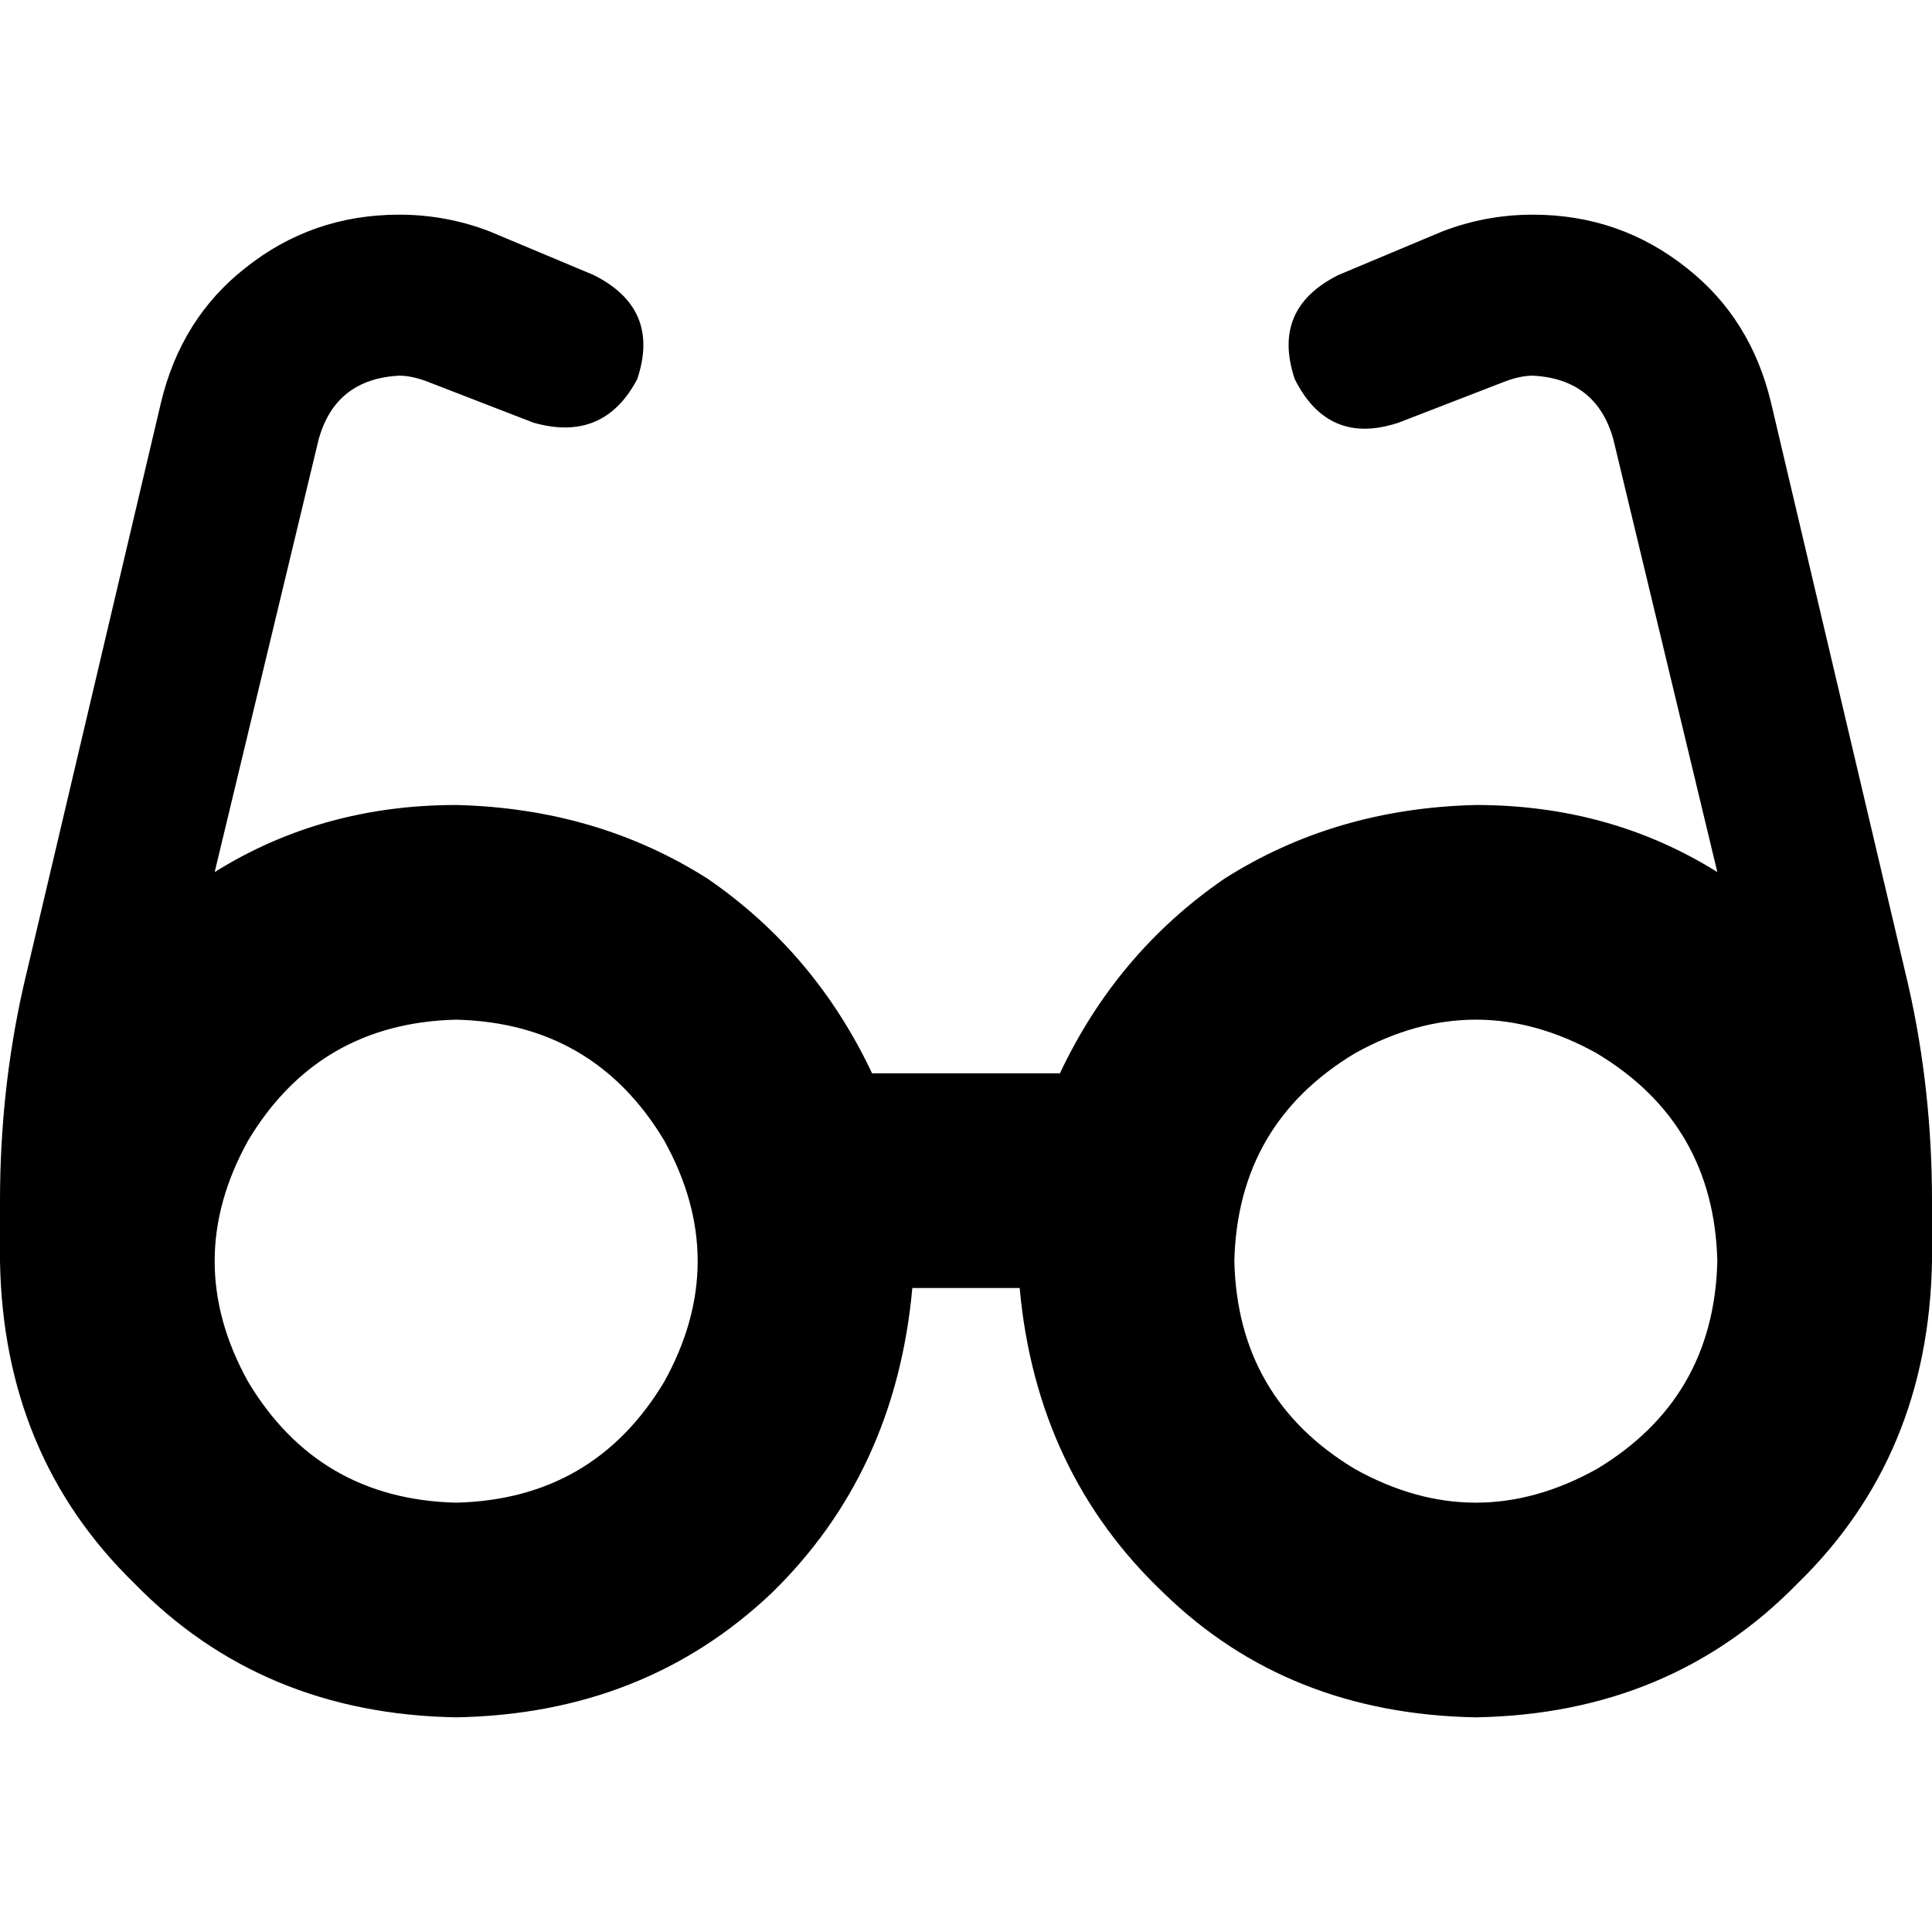 <svg xmlns="http://www.w3.org/2000/svg" viewBox="0 0 512 512">
  <path d="M 105.778 99.556 Q 88.889 100.444 84.444 116.444 L 56.889 231.111 L 56.889 231.111 Q 85.333 213.333 120.889 213.333 Q 158.222 214.222 187.556 232.889 Q 216 252.444 231.111 284.444 L 280.889 284.444 L 280.889 284.444 Q 296 252.444 324.444 232.889 Q 353.778 214.222 391.111 213.333 Q 426.667 213.333 455.111 231.111 L 427.556 116.444 L 427.556 116.444 Q 423.111 100.444 406.222 99.556 Q 402.667 99.556 398.222 101.333 L 370.667 112 L 370.667 112 Q 352 118.222 343.111 100.444 Q 336.889 81.778 354.667 72.889 L 382.222 61.333 L 382.222 61.333 Q 393.778 56.889 406.222 56.889 Q 429.333 56.889 447.111 71.111 Q 464 84.444 469.333 106.667 L 505.778 261.333 L 505.778 261.333 Q 512 288.889 512 318.222 L 512 327.111 L 512 327.111 Q 512 328 512 328.889 Q 512 331.556 512 334.222 Q 512 334.222 512 334.222 Q 511.111 385.778 476.444 419.556 Q 442.667 454.222 391.111 455.111 Q 341.333 454.222 308.444 422.222 Q 274.667 390.222 270.222 341.333 L 241.778 341.333 L 241.778 341.333 Q 237.333 390.222 204.444 422.222 Q 170.667 454.222 120.889 455.111 Q 69.333 454.222 35.556 419.556 Q 0.889 385.778 0 334.222 Q 0 331.556 0 328.889 Q 0 328 0 327.111 L 0 318.222 L 0 318.222 Q 0 288.889 6.222 261.333 L 42.667 106.667 L 42.667 106.667 Q 48 84.444 64.889 71.111 Q 82.667 56.889 105.778 56.889 Q 118.222 56.889 129.778 61.333 L 157.333 72.889 L 157.333 72.889 Q 175.111 81.778 168.889 100.444 Q 160 117.333 141.333 112 L 113.778 101.333 L 113.778 101.333 Q 109.333 99.556 105.778 99.556 L 105.778 99.556 Z M 120.889 398.222 Q 157.333 397.333 176 366.222 Q 193.778 334.222 176 302.222 Q 157.333 271.111 120.889 270.222 Q 84.444 271.111 65.778 302.222 Q 48 334.222 65.778 366.222 Q 84.444 397.333 120.889 398.222 L 120.889 398.222 Z M 455.111 334.222 Q 454.222 297.778 423.111 279.111 Q 391.111 261.333 359.111 279.111 Q 328 297.778 327.111 334.222 Q 328 370.667 359.111 389.333 Q 391.111 407.111 423.111 389.333 Q 454.222 370.667 455.111 334.222 L 455.111 334.222 Z" />
</svg>